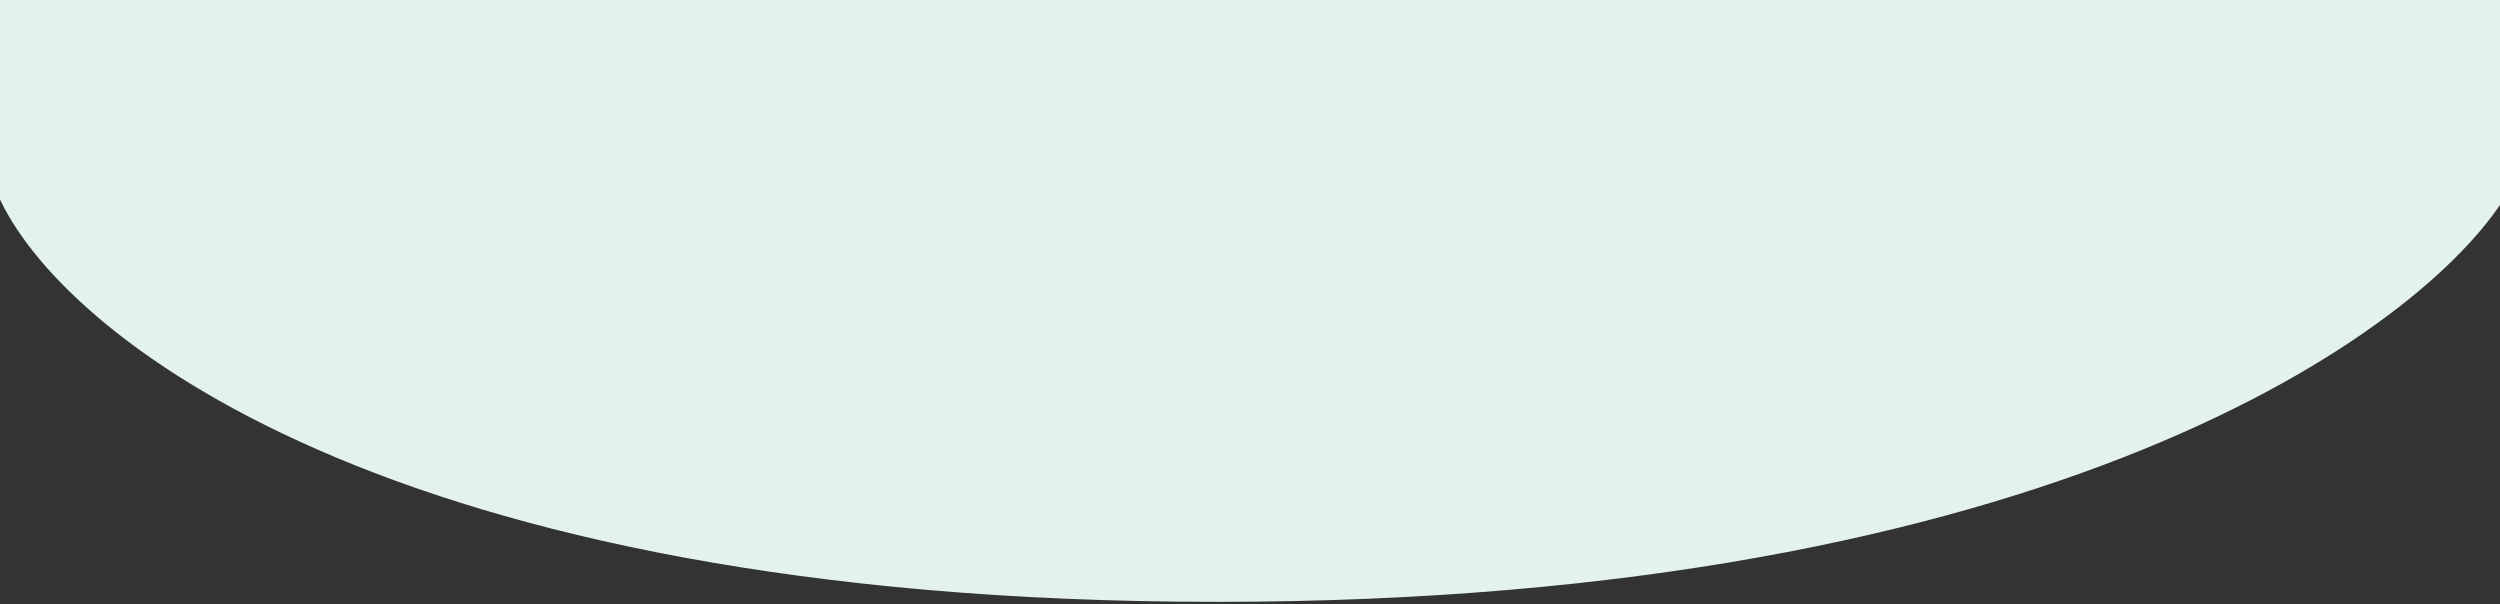<svg width="567" height="137" viewBox="0 0 567 137" fill="none" xmlns="http://www.w3.org/2000/svg">
<rect x="0" y="0" width="567" height="137" fill="#333333" stroke="none"/>
<path d="M276 136C87.2 136 13.333 74.667 0 44V0H568V44C549.333 74.667 464.8 136 276 136Z" fill="#E3F2ED" stroke="#E3F2ED"/>
</svg>
